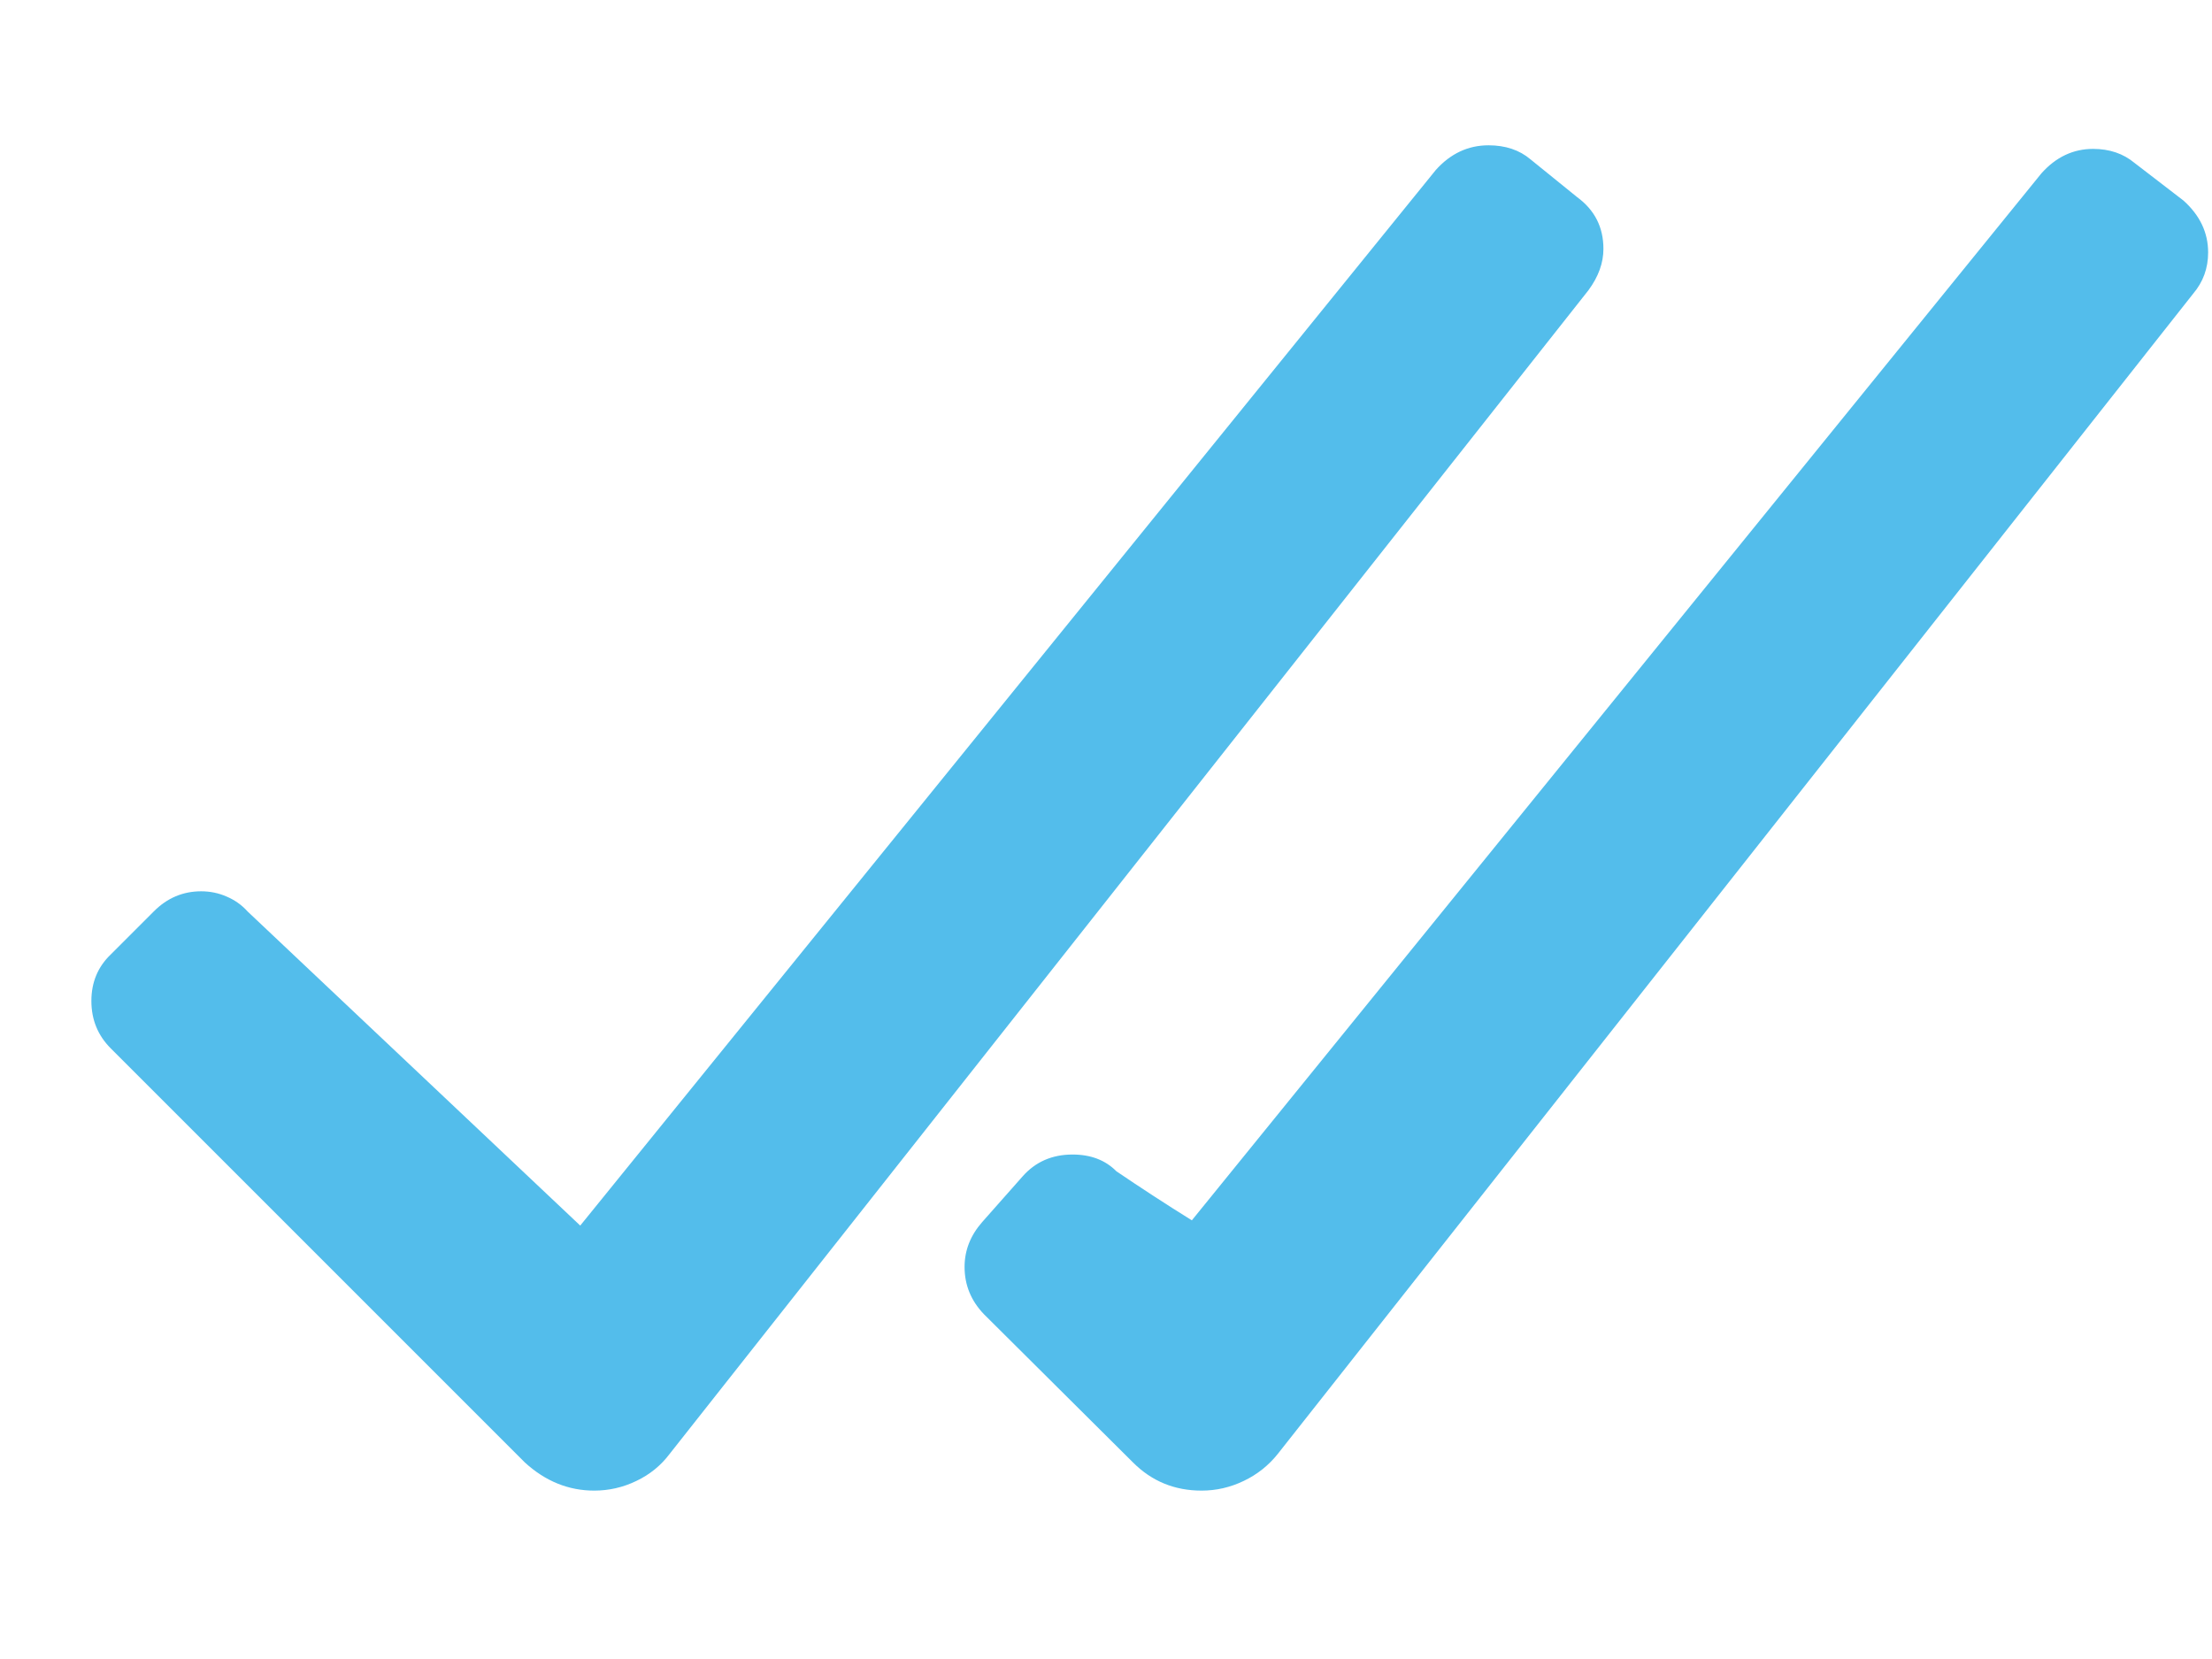 <svg width="16" height="12" viewBox="0 0 16 12" fill="none" xmlns="http://www.w3.org/2000/svg">
<path d="M11.071 1.153C10.991 1.085 10.889 1.051 10.767 1.051C10.619 1.051 10.492 1.111 10.386 1.229L4.197 8.865L1.791 6.593C1.749 6.546 1.698 6.51 1.639 6.485C1.58 6.459 1.518 6.447 1.455 6.447C1.324 6.447 1.209 6.495 1.112 6.593L0.801 6.904C0.708 6.993 0.661 7.105 0.661 7.24C0.661 7.376 0.708 7.49 0.801 7.583L3.797 10.579C3.945 10.714 4.112 10.782 4.298 10.782C4.404 10.782 4.506 10.759 4.603 10.712C4.7 10.666 4.781 10.6 4.844 10.516L11.49 2.099C11.562 2.001 11.598 1.902 11.598 1.8C11.598 1.644 11.535 1.519 11.408 1.426L11.071 1.153ZM8.621 8.827C8.431 8.709 8.249 8.59 8.075 8.472C7.995 8.391 7.889 8.351 7.758 8.351C7.61 8.351 7.489 8.404 7.396 8.51L7.104 8.84C7.019 8.937 6.977 9.045 6.977 9.164C6.977 9.295 7.024 9.409 7.117 9.506L8.196 10.579C8.331 10.714 8.496 10.782 8.691 10.782C8.797 10.782 8.898 10.759 8.996 10.712C9.093 10.666 9.176 10.6 9.243 10.516L15.864 2.124C15.936 2.039 15.972 1.94 15.972 1.826C15.972 1.682 15.912 1.557 15.794 1.451L15.439 1.178C15.358 1.111 15.259 1.077 15.14 1.077C14.996 1.077 14.871 1.136 14.766 1.254L8.621 8.827Z" fill="#53BDEB"/>
</svg>
